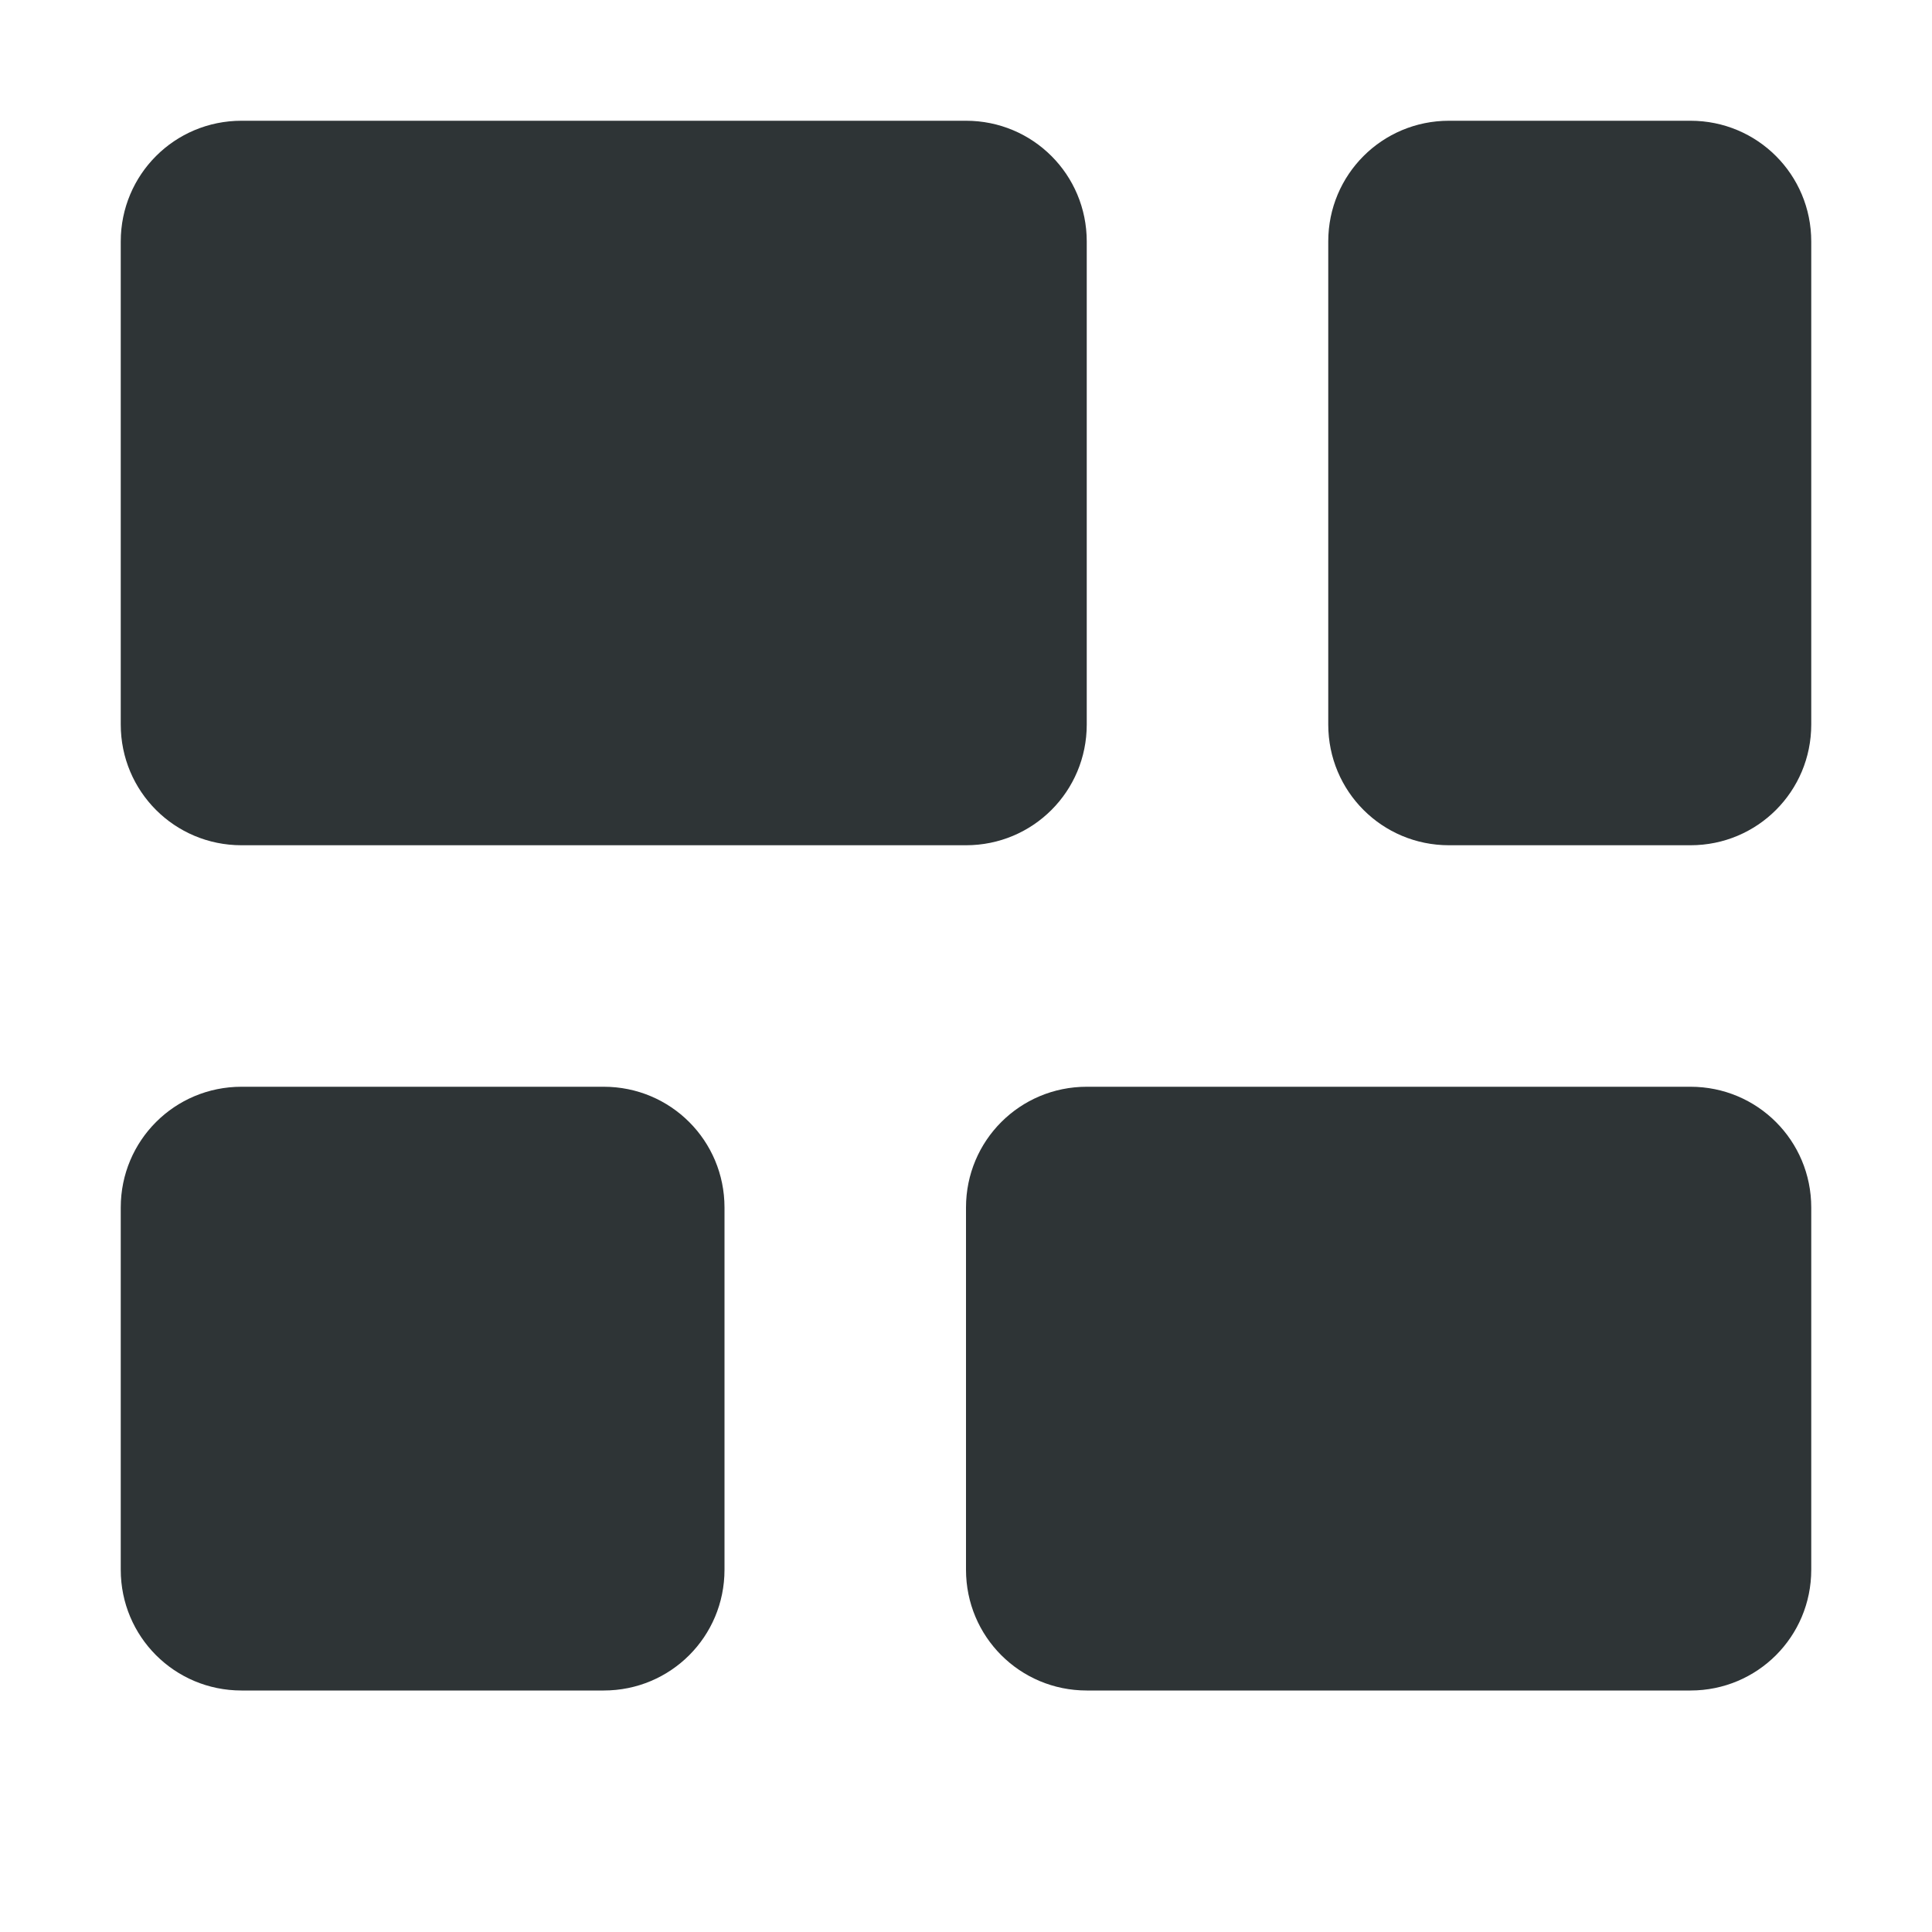 <?xml version="1.0" encoding="UTF-8" standalone="no"?>
<!-- Created with Inkscape (http://www.inkscape.org/) -->

<svg
   xmlns:dc="http://purl.org/dc/elements/1.1/"
   xmlns:cc="http://creativecommons.org/ns#"
   xmlns:rdf="http://www.w3.org/1999/02/22-rdf-syntax-ns#"
   xmlns:svg="http://www.w3.org/2000/svg"
   xmlns="http://www.w3.org/2000/svg"
   xmlns:sodipodi="http://sodipodi.sourceforge.net/DTD/sodipodi-0.dtd"
   xmlns:inkscape="http://www.inkscape.org/namespaces/inkscape"
   width="16px"
   height="16px"
   id="svg3763"
   version="1.1"
   inkscape:version="0.48.3.1 r9886"
   sodipodi:docname="tabview-0.svg">
  <defs
     id="defs3765" />
  <sodipodi:namedview
     id="base"
     pagecolor="#ffffff"
     bordercolor="#666666"
     borderopacity="1.0"
     inkscape:pageopacity="0.0"
     inkscape:pageshadow="2"
     inkscape:zoom="22.197802"
     inkscape:cx="4.01316"
     inkscape:cy="11.26607"
     inkscape:current-layer="layer1"
     showgrid="true"
     inkscape:grid-bbox="true"
     inkscape:document-units="px"
     inkscape:window-width="1366"
     inkscape:window-height="712"
     inkscape:window-x="0"
     inkscape:window-y="27"
     inkscape:window-maximized="1">
    <inkscape:grid
       type="xygrid"
       id="grid3780" />
  </sodipodi:namedview>
  <g
     id="layer1"
     inkscape:label="Layer 1"
     inkscape:groupmode="layer">
    <path
       inkscape:connector-curvature="0"
       id="path6125"
       d="M 2,1 C 1.446,1 1,1.446 1,2 L 1,6 C 1,6.554 1.446,7 2,7 L 8,7 C 8.554,7 9,6.554 9,6 L 9,2 C 9,1.446 8.554,1 8,1 L 2,1 z m 10,0 c -0.554,0 -1,0.446 -1,1 l 0,4 c 0,0.554 0.446,1 1,1 l 2,0 c 0.554,0 1,-0.446 1,-1 L 15,2 C 15,1.446 14.554,1 14,1 L 12,1 z M 2,9 C 1.446,9 1,9.446 1,10 l 0,3 c 0,0.554 0.446,1 1,1 l 3,0 c 0.554,0 1,-0.446 1,-1 L 6,10 C 6,9.446 5.554,9 5,9 L 2,9 z M 9,9 C 8.446,9 8,9.446 8,10 l 0,3 c 0,0.554 0.446,1 1,1 l 5,0 c 0.554,0 1,-0.446 1,-1 l 0,-3 C 15,9.446 14.554,9 14,9 L 9,9 z"
       style="fill:#2e3436;fill-opacity:1;stroke:none" />
  </g>
</svg>
